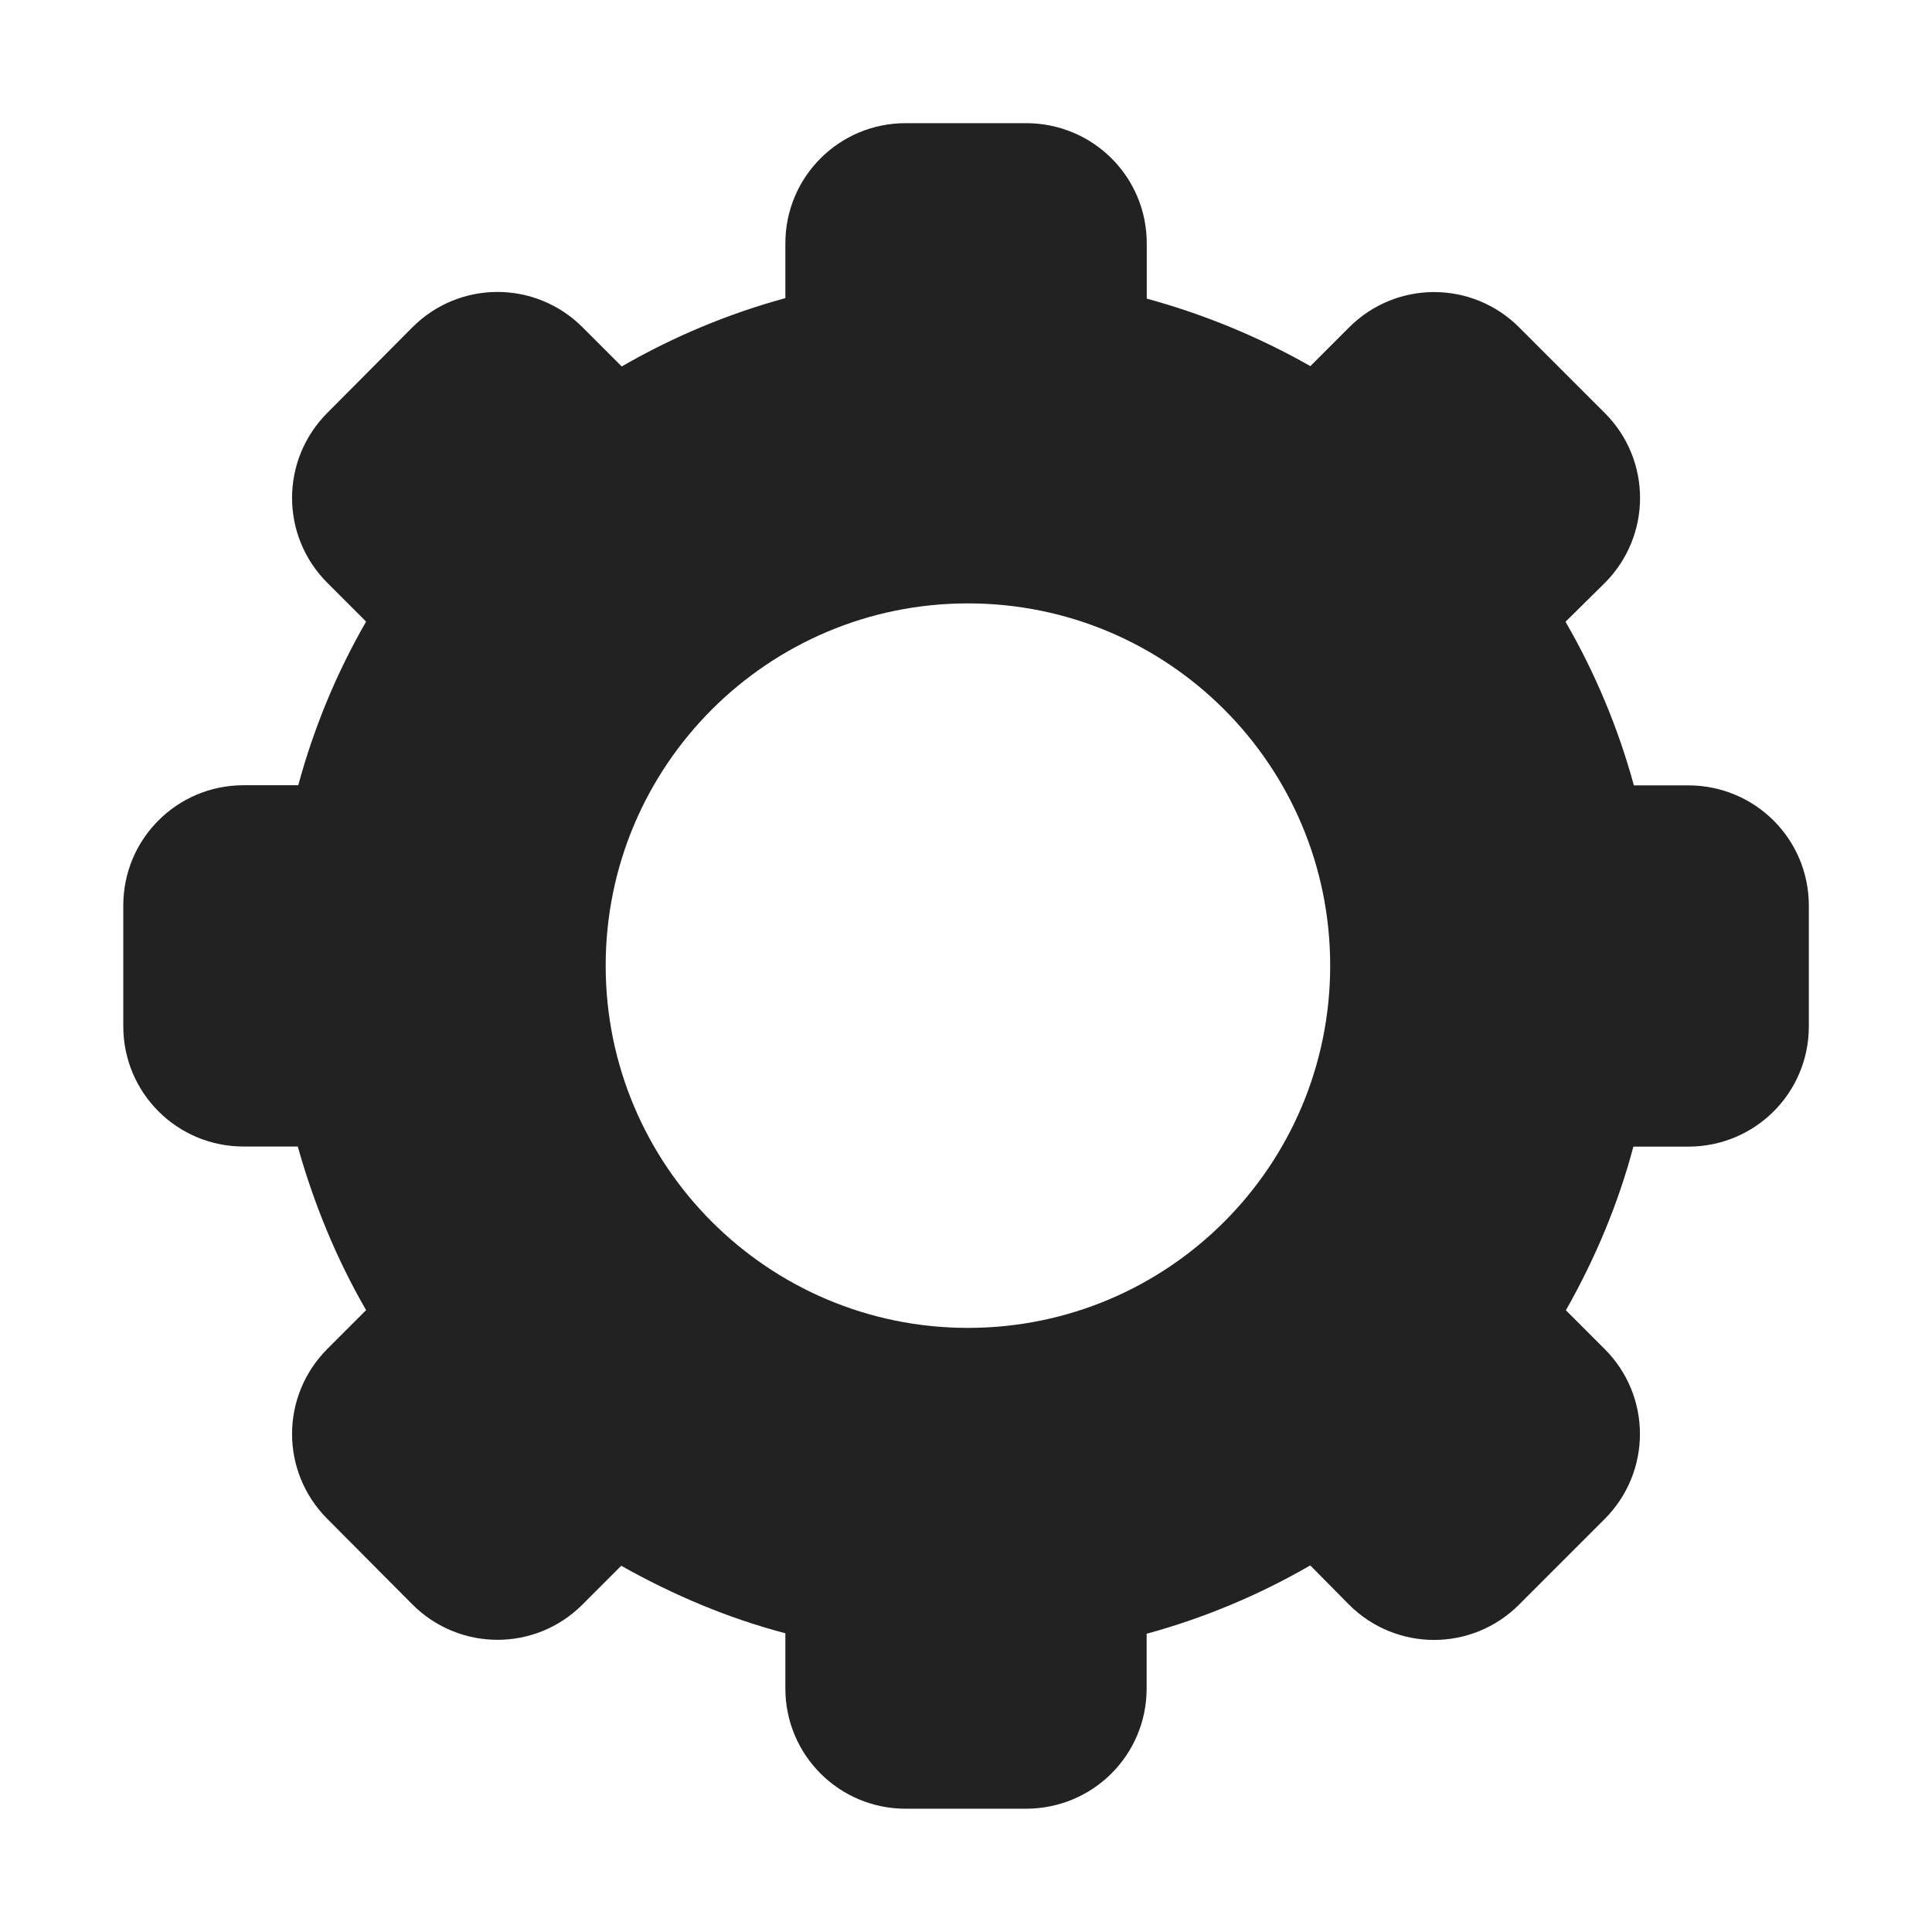 <?xml version="1.0" encoding="UTF-8"?>
<svg height="16px" viewBox="0 0 16 16" width="16px" xmlns="http://www.w3.org/2000/svg">
    <path d="m 7.5 1.02 c -0.551 0 -0.996 0.445 -0.996 0.996 v 0.453 c -0.473 0.129 -0.93 0.32 -1.355 0.566 l -0.324 -0.324 c -0.391 -0.391 -1.02 -0.391 -1.41 0 l -0.703 0.707 c -0.391 0.391 -0.391 1.02 0 1.41 l 0.32 0.32 c -0.246 0.426 -0.434 0.883 -0.562 1.355 h -0.453 c -0.551 0 -0.996 0.445 -0.996 0.996 v 1 c 0 0.551 0.445 0.996 0.996 0.996 h 0.449 c 0.133 0.473 0.32 0.93 0.566 1.355 l -0.32 0.32 c -0.391 0.391 -0.391 1.02 0 1.41 l 0.703 0.707 c 0.391 0.391 1.02 0.391 1.41 0 l 0.32 -0.32 c 0.43 0.242 0.883 0.434 1.359 0.559 v 0.457 c 0 0.551 0.445 0.996 0.996 0.996 h 0.996 c 0.555 0 1 -0.445 1 -0.996 v -0.453 c 0.473 -0.129 0.93 -0.32 1.355 -0.566 l 0.32 0.324 c 0.391 0.391 1.02 0.391 1.41 0 l 0.707 -0.707 c 0.391 -0.391 0.391 -1.02 0 -1.41 l -0.32 -0.32 c 0.242 -0.426 0.434 -0.883 0.559 -1.355 h 0.453 c 0.555 0 1 -0.445 1 -0.996 v -1 c 0 -0.551 -0.445 -0.996 -1 -0.996 h -0.449 c -0.129 -0.473 -0.32 -0.93 -0.566 -1.355 l 0.324 -0.32 c 0.391 -0.391 0.391 -1.02 0 -1.41 l -0.707 -0.707 c -0.391 -0.391 -1.02 -0.391 -1.41 0 l -0.32 0.32 c -0.426 -0.242 -0.883 -0.43 -1.355 -0.559 v -0.457 c 0 -0.551 -0.445 -0.996 -1 -0.996 z m 0.516 3.977 c 1.66 0 3 1.344 3 3 s -1.34 3 -3 3 c -1.656 0 -3 -1.344 -3 -3 s 1.344 -3 3 -3 z m 0 0" fill="#222222"/>
</svg>

